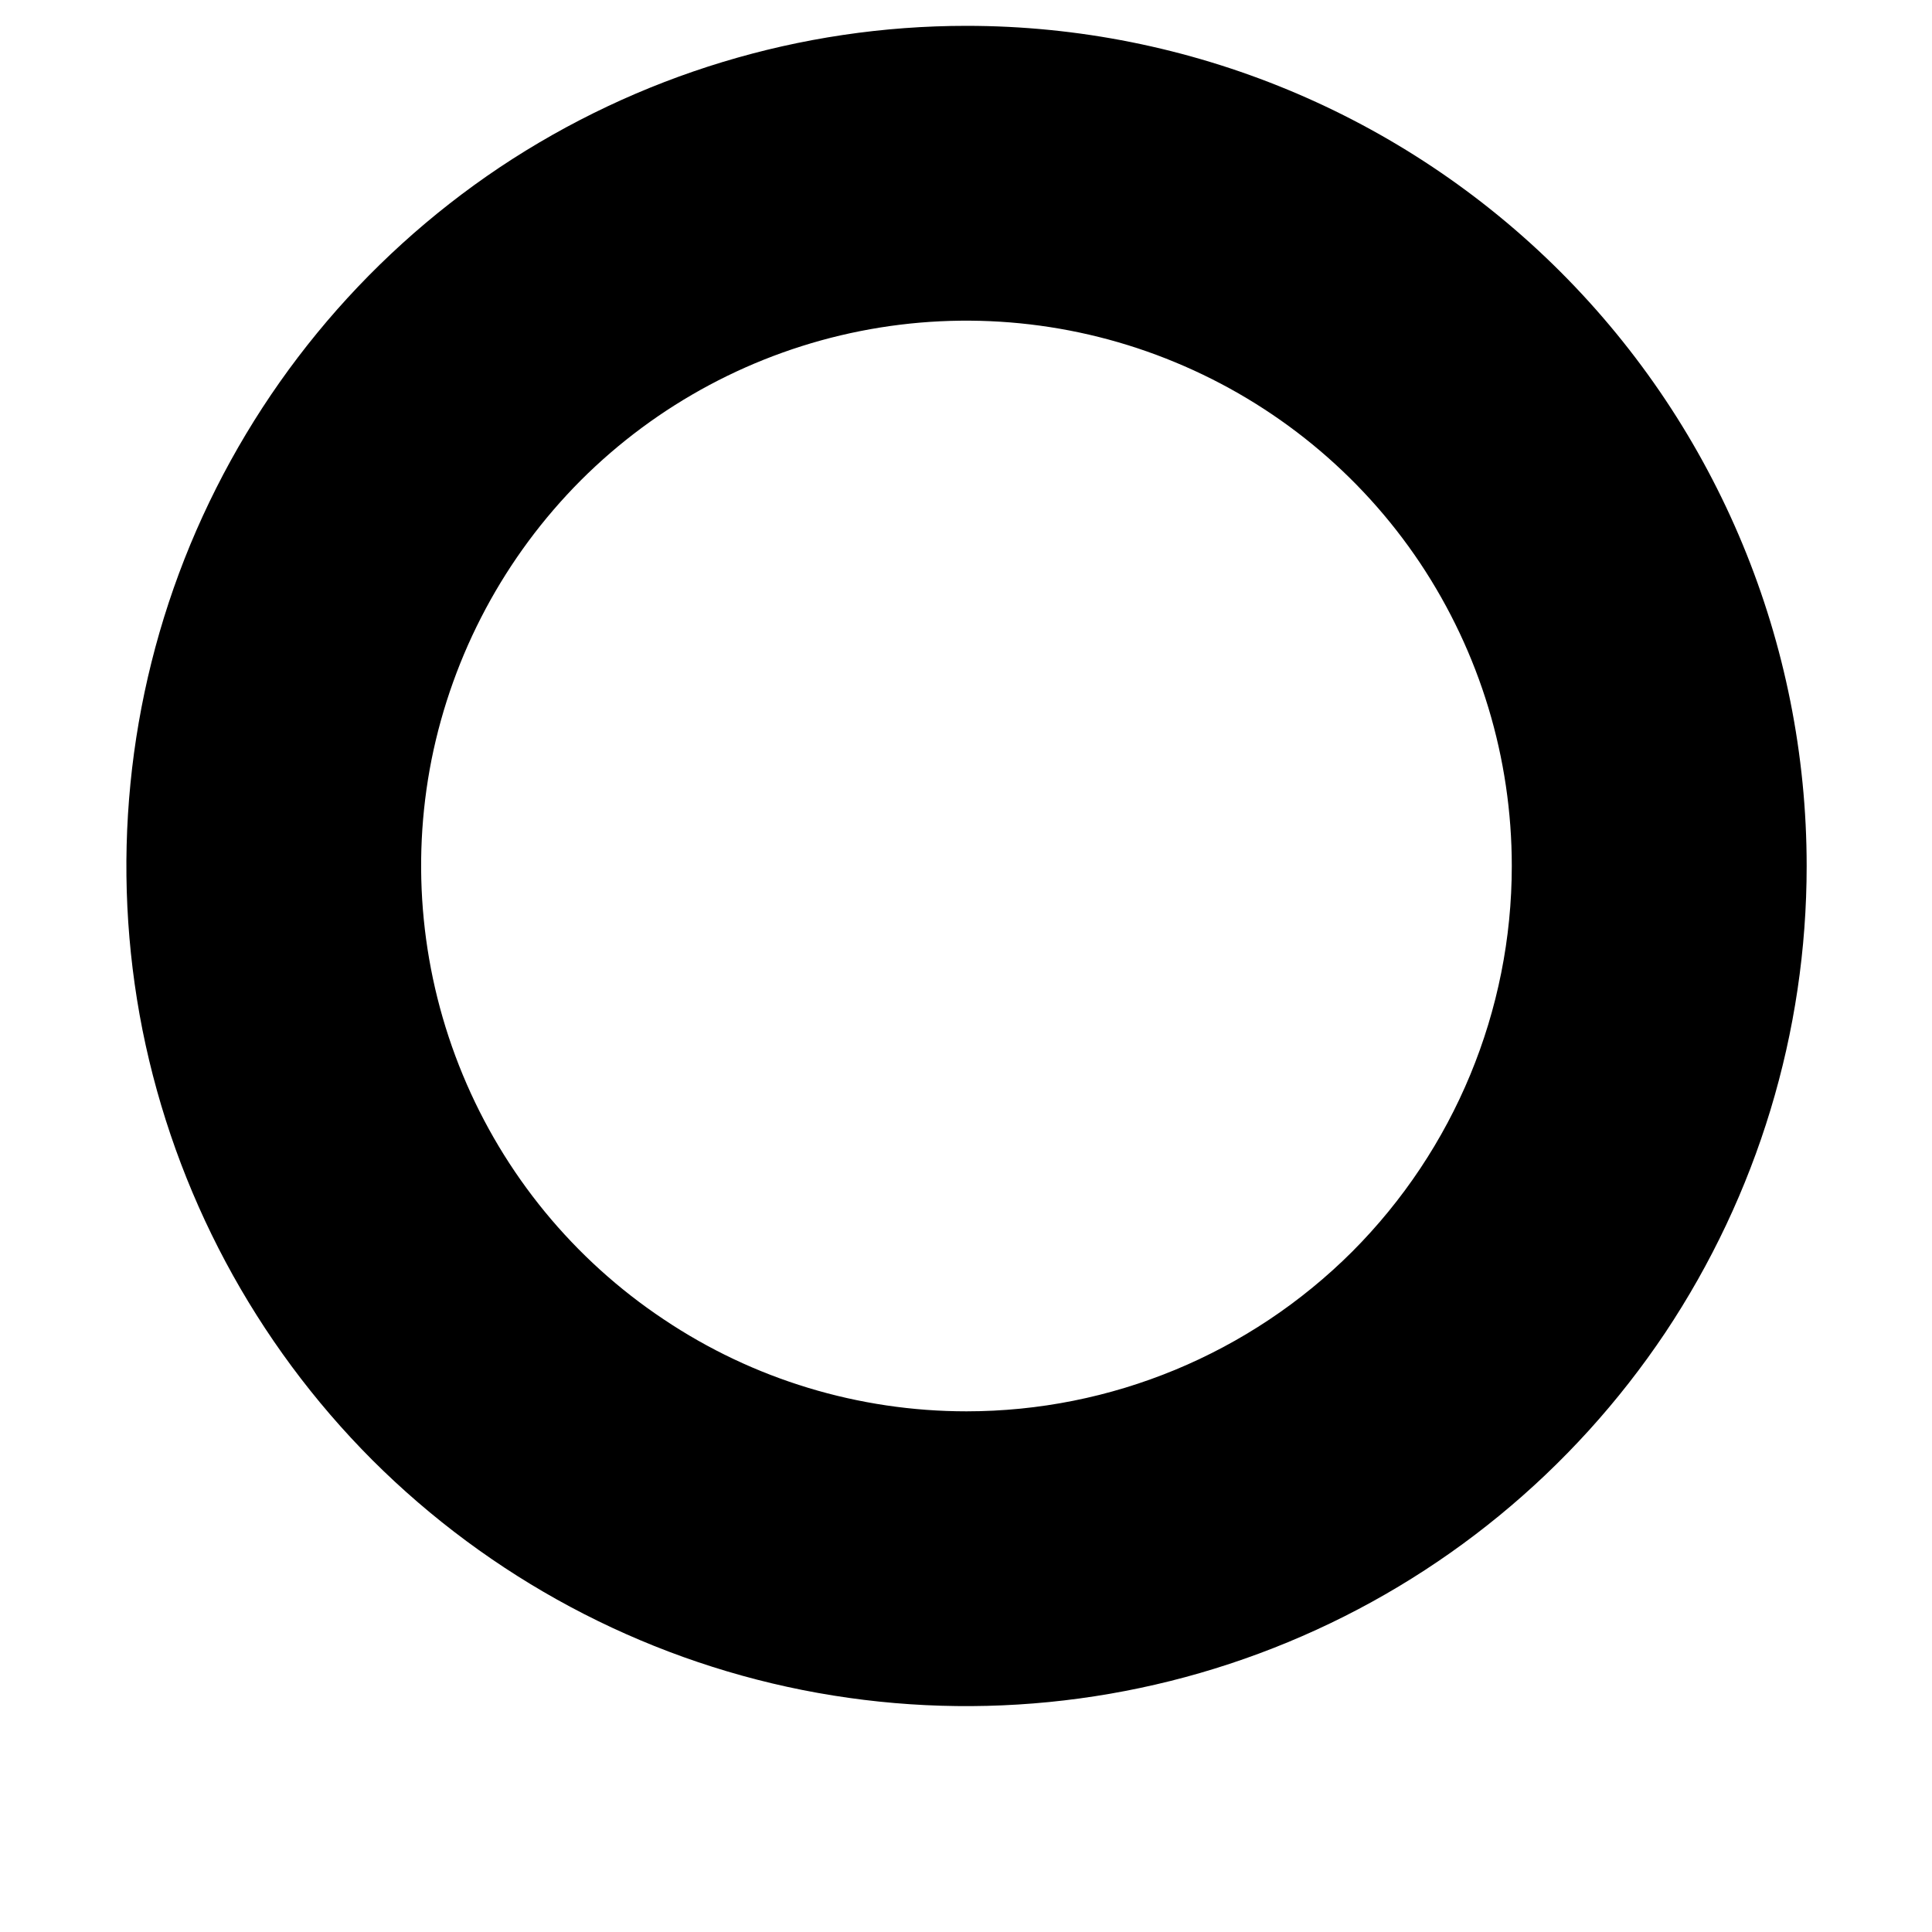 <svg width="8" height="8" viewBox="0 0 8 8" fill="none" xmlns="http://www.w3.org/2000/svg">
<path d="M4.002 0.107C3.314 0.107 2.642 0.311 2.069 0.693C1.497 1.076 1.052 1.619 0.788 2.255C0.525 2.89 0.456 3.59 0.59 4.265C0.725 4.939 1.056 5.559 1.542 6.046C2.029 6.532 2.649 6.864 3.323 6.998C3.998 7.132 4.698 7.063 5.333 6.8C5.969 6.537 6.512 6.091 6.895 5.519C7.277 4.946 7.481 4.274 7.481 3.586C7.481 2.663 7.114 1.778 6.462 1.126C5.81 0.474 4.925 0.107 4.002 0.107ZM4.002 5.844C3.556 5.844 3.119 5.712 2.748 5.463C2.376 5.215 2.087 4.863 1.916 4.45C1.745 4.037 1.7 3.583 1.787 3.145C1.875 2.707 2.09 2.305 2.405 1.989C2.721 1.673 3.124 1.458 3.562 1.371C4 1.284 4.454 1.329 4.866 1.5C5.279 1.671 5.632 1.96 5.88 2.331C6.128 2.703 6.26 3.139 6.26 3.586C6.26 4.185 6.022 4.759 5.599 5.183C5.175 5.606 4.601 5.844 4.002 5.844Z" fill="black"/>
</svg>
